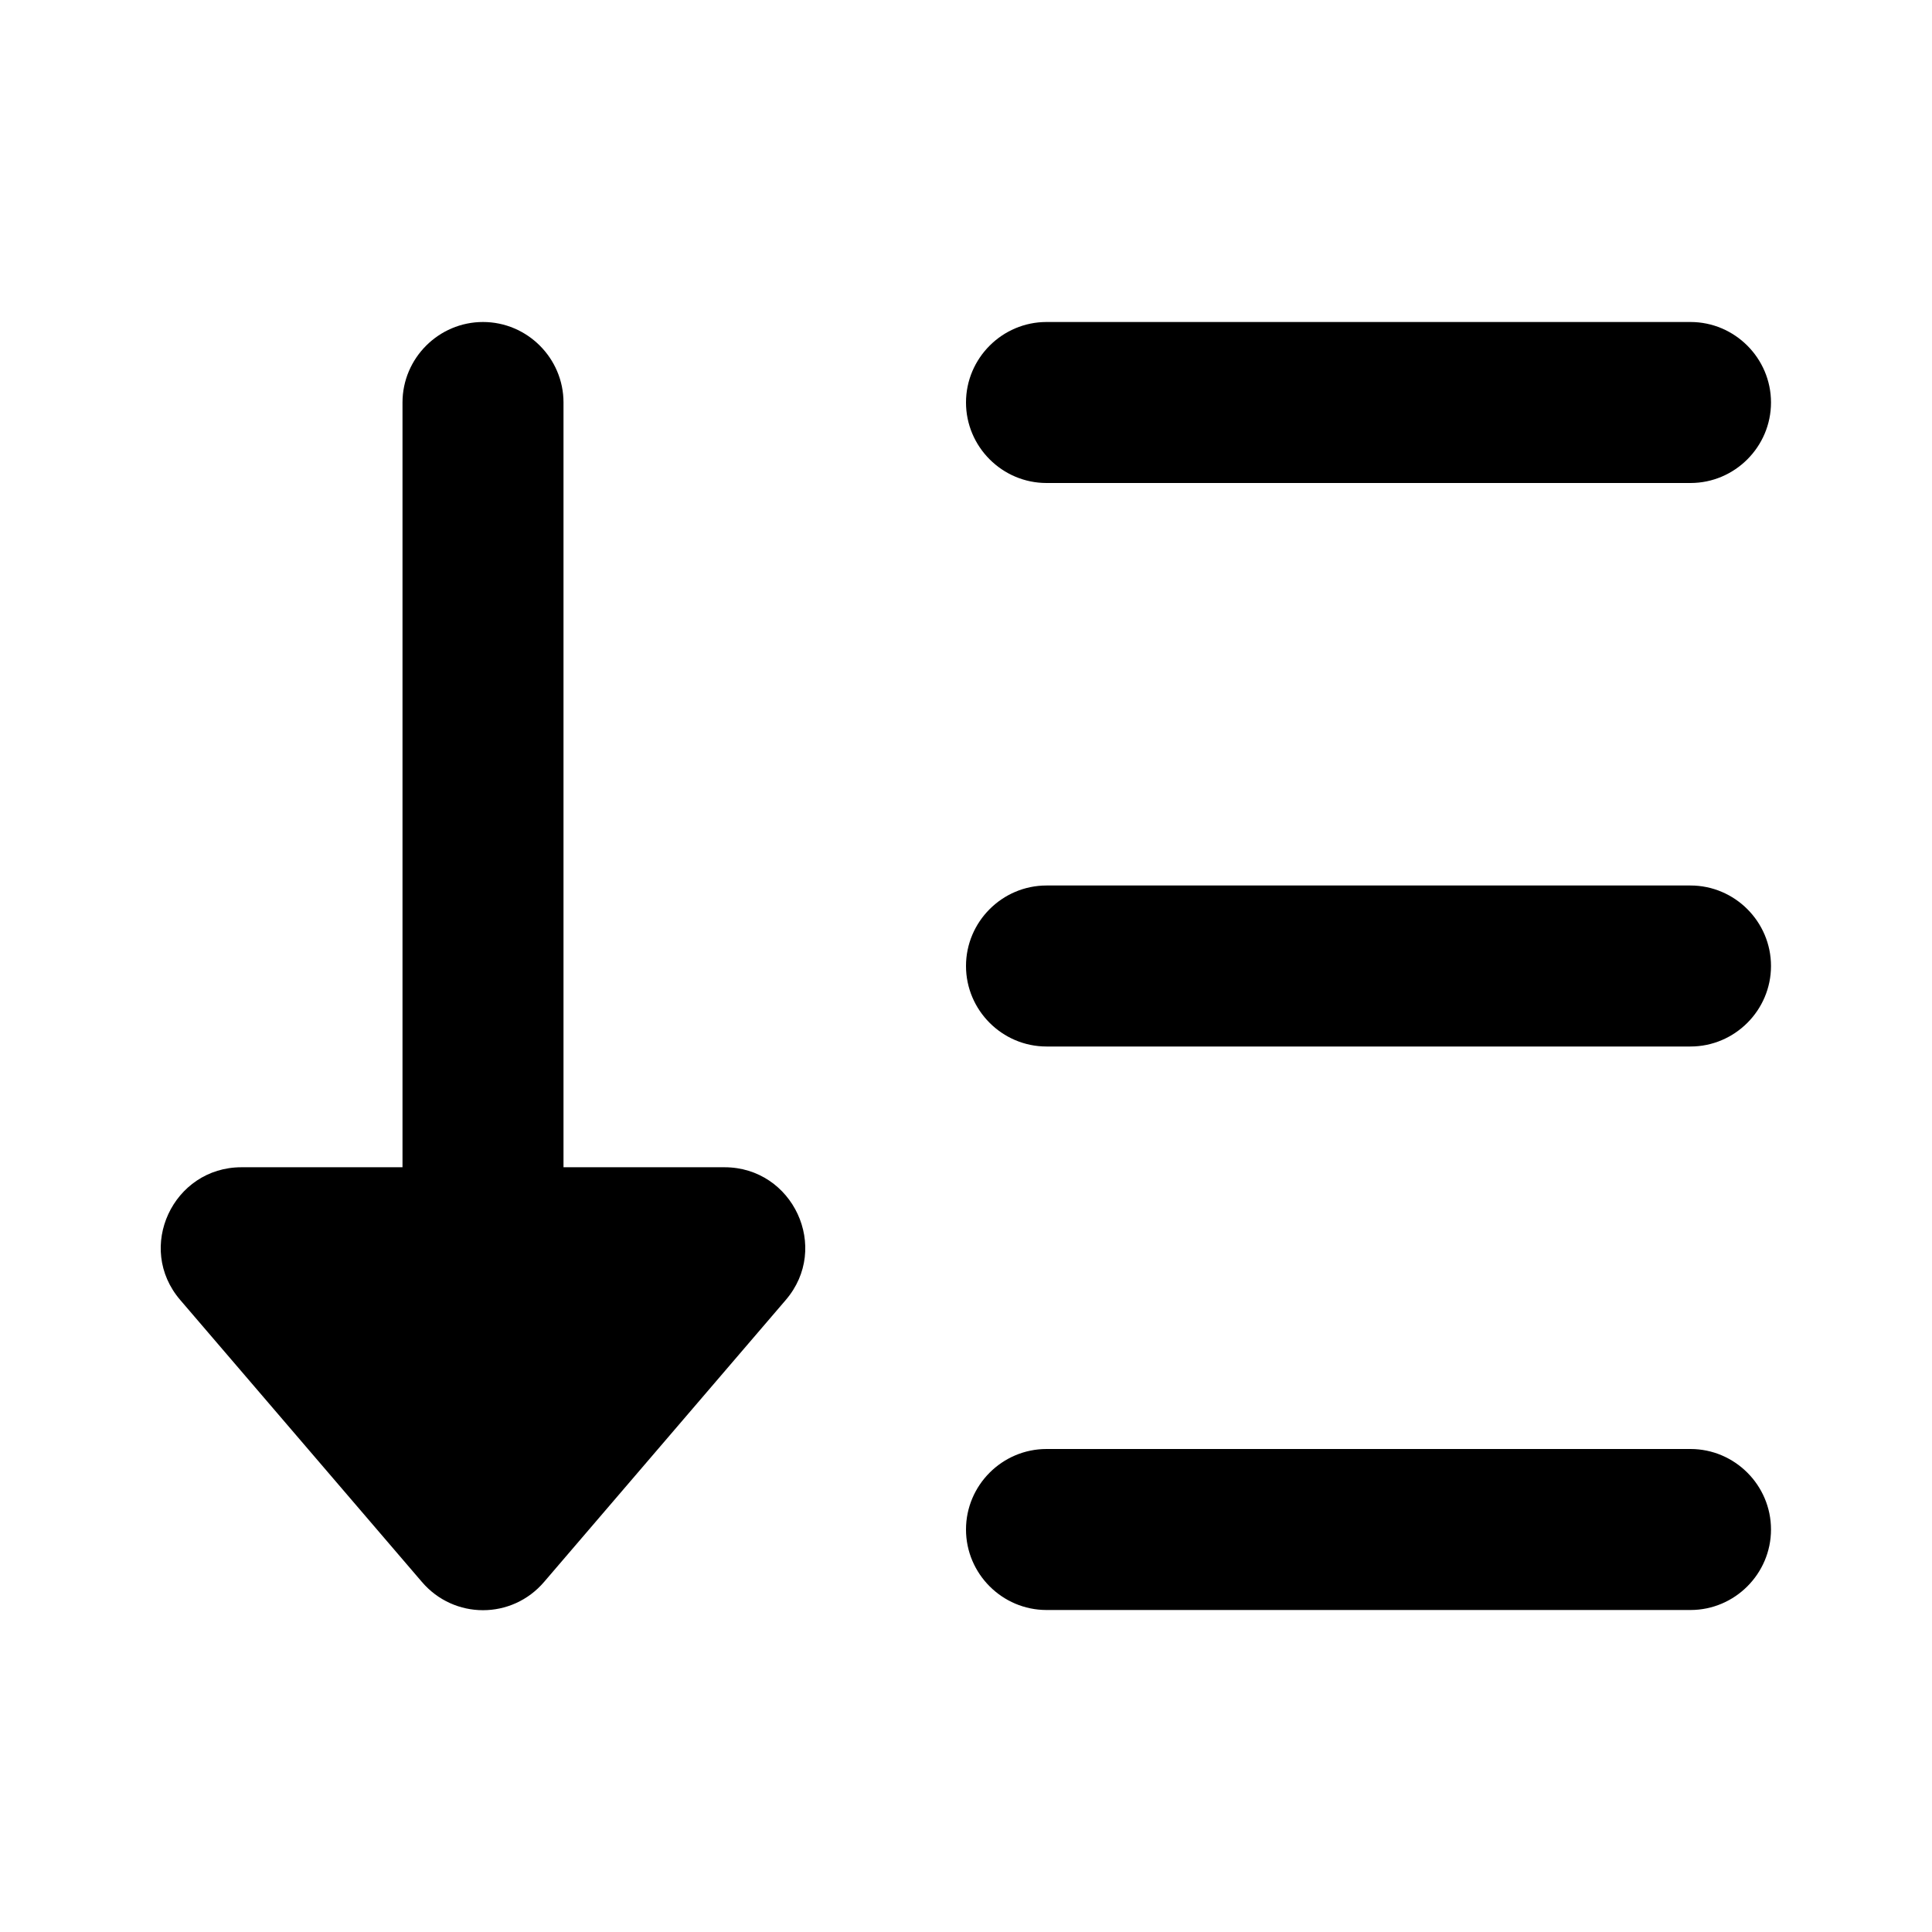 <svg width="24" height="24" viewBox="0 0 24 24" fill="none" xmlns="http://www.w3.org/2000/svg">
<path d="M21 13H13C12.45 13 12 12.55 12 12C12 11.45 12.45 11 13 11H21C21.55 11 22 11.45 22 12C22 12.55 21.55 13 21 13ZM22 5C22 4.45 21.55 4 21 4H13C12.45 4 12 4.45 12 5C12 5.55 12.45 6 13 6H21C21.55 6 22 5.55 22 5ZM22 19C22 18.45 21.55 18 21 18H13C12.45 18 12 18.45 12 19C12 19.55 12.45 20 13 20H21C21.55 20 22 19.55 22 19ZM9 14.5H7V5C7 4.45 6.55 4 6 4C5.45 4 5 4.45 5 5V14.5H3C2.15 14.5 1.68 15.5 2.24 16.15L5.24 19.65C5.64 20.12 6.36 20.12 6.76 19.65L9.76 16.15C10.32 15.5 9.85 14.5 9 14.5Z" fill="black"/>
</svg>

